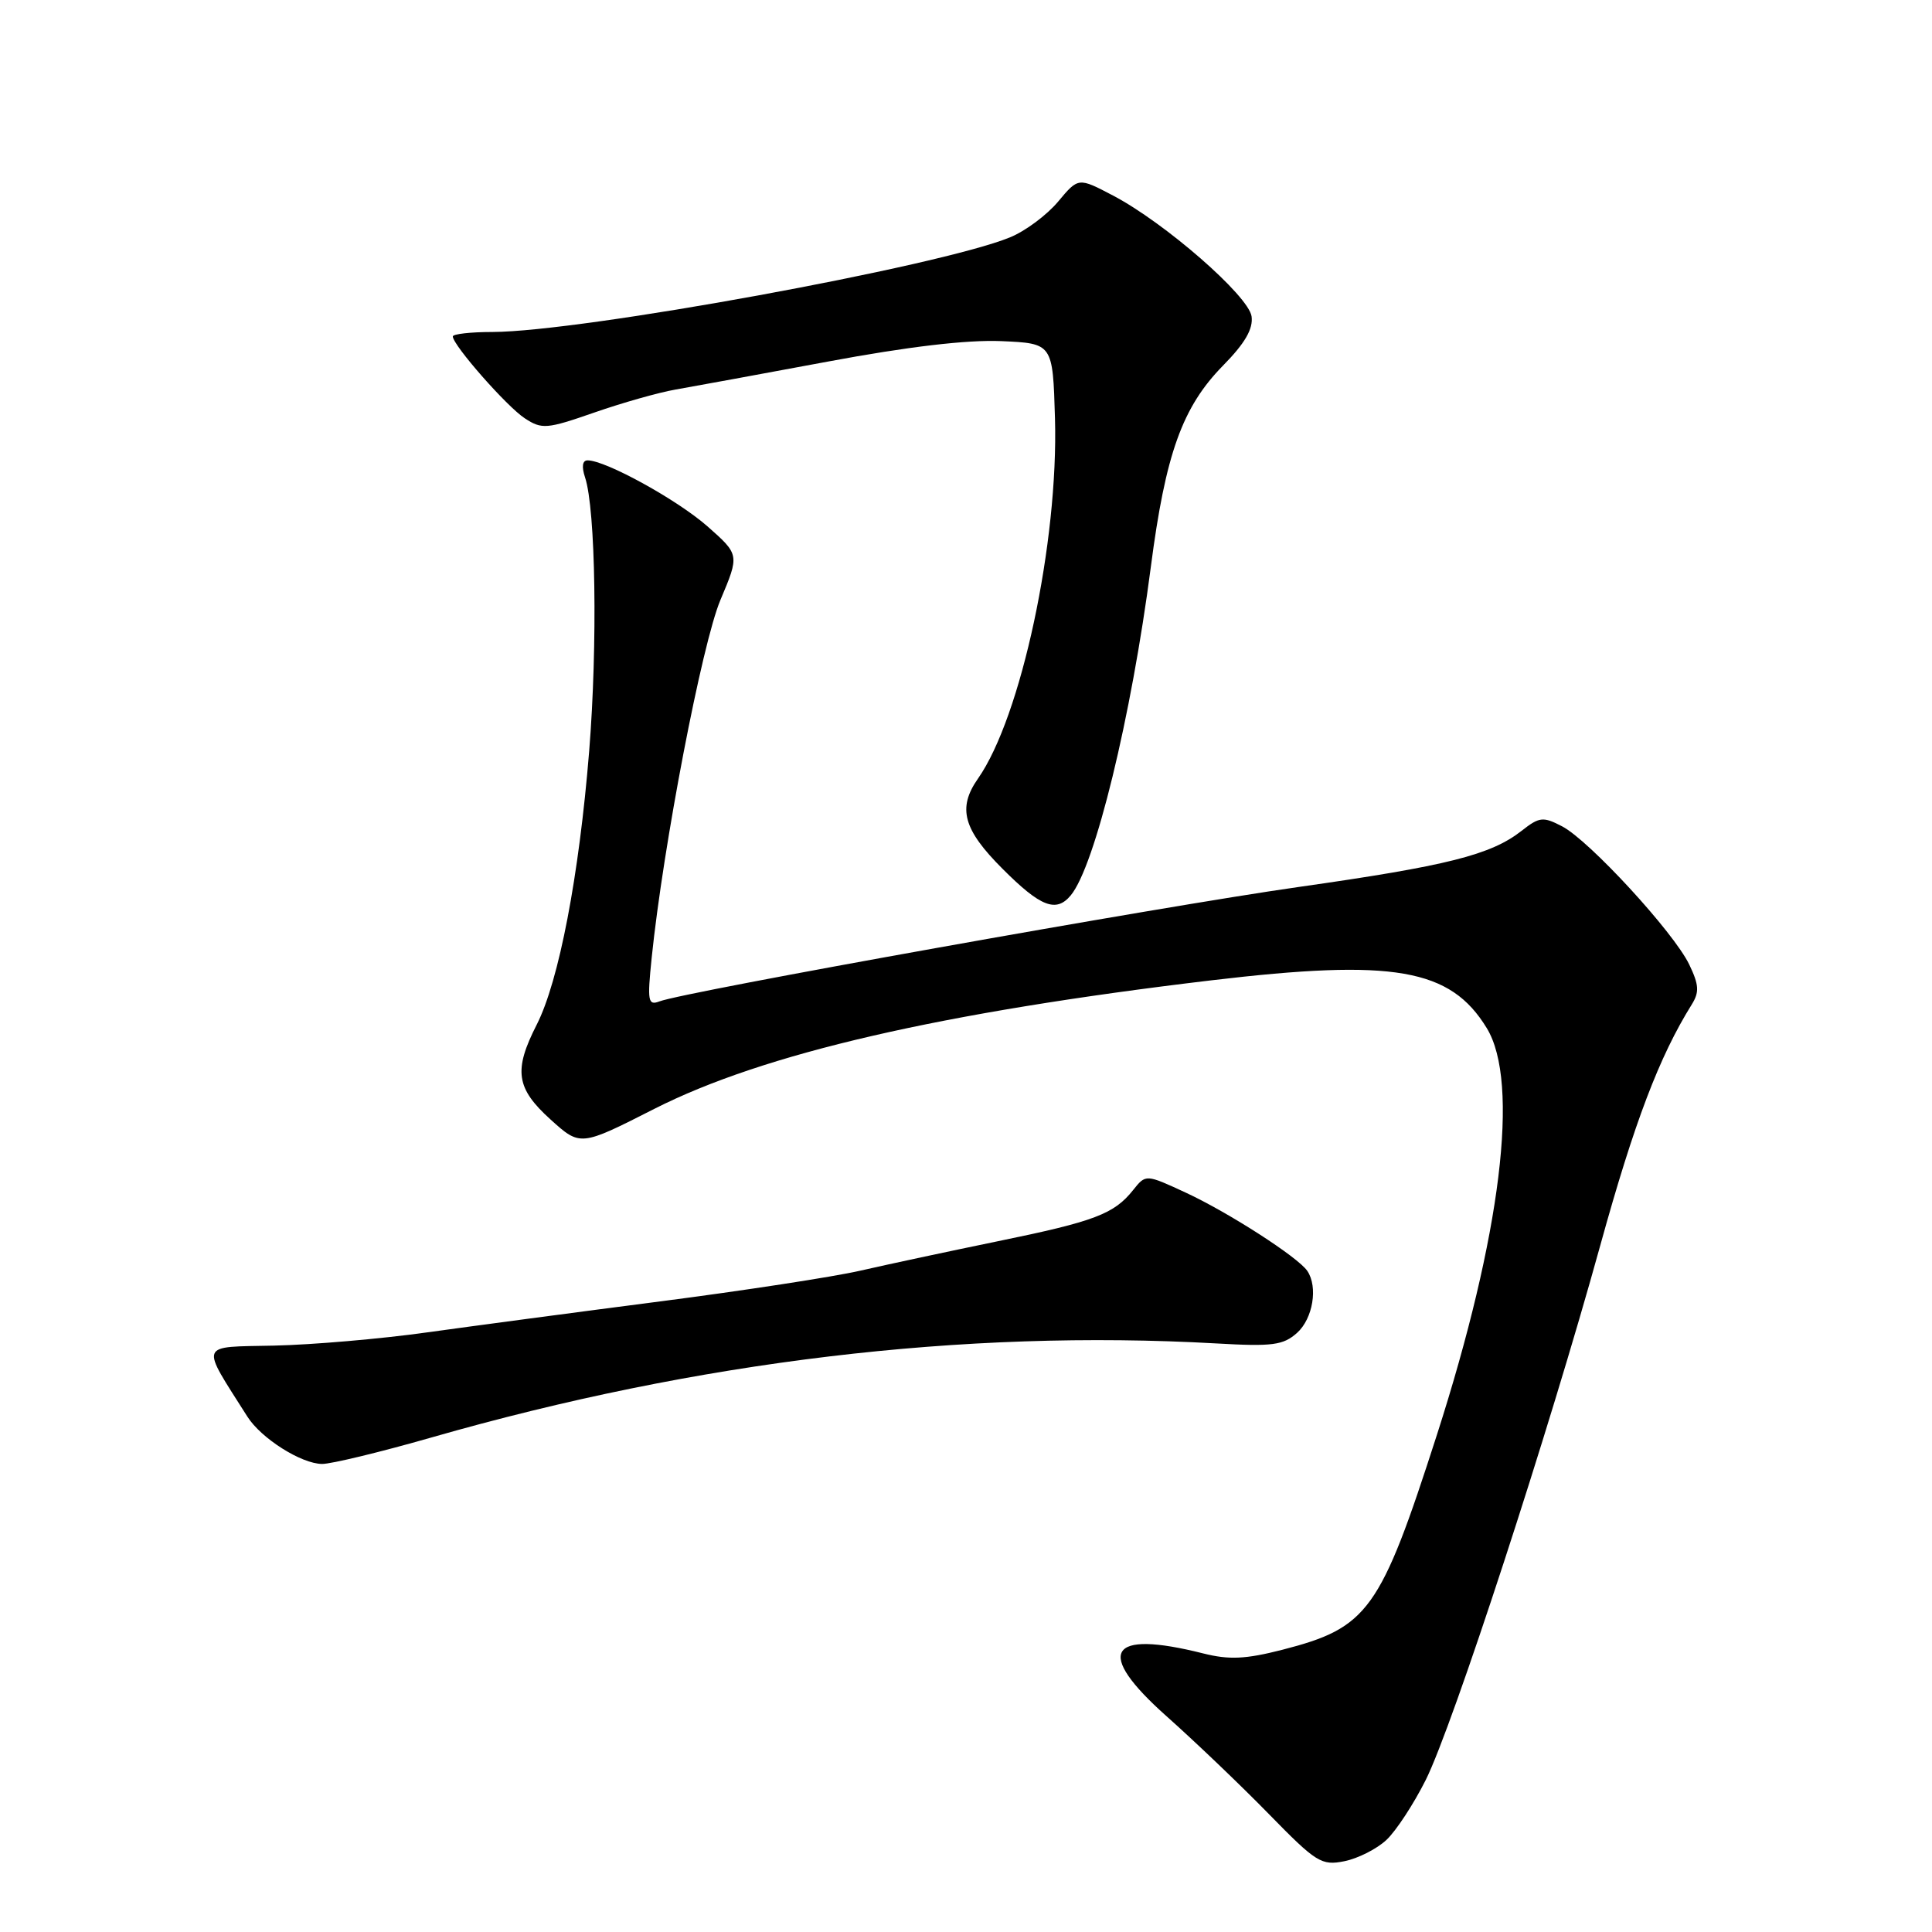 <?xml version="1.0" encoding="UTF-8" standalone="no"?>
<!DOCTYPE svg PUBLIC "-//W3C//DTD SVG 1.1//EN" "http://www.w3.org/Graphics/SVG/1.1/DTD/svg11.dtd" >
<svg xmlns="http://www.w3.org/2000/svg" xmlns:xlink="http://www.w3.org/1999/xlink" version="1.1" viewBox="0 0 256 256">
 <g >
 <path fill="currentColor"
d=" M 183.72 243.79 C 184.99 242.60 187.34 239.01 188.93 235.83 C 192.51 228.65 205.21 189.77 212.05 165.00 C 216.56 148.69 219.86 140.01 224.16 133.11 C 225.19 131.46 225.13 130.51 223.83 127.80 C 221.77 123.52 210.56 111.34 206.98 109.49 C 204.46 108.18 203.97 108.24 201.63 110.08 C 197.55 113.28 191.79 114.73 172.00 117.54 C 153.79 120.13 90.67 131.42 87.38 132.69 C 85.86 133.27 85.76 132.67 86.35 126.92 C 87.87 112.10 93.03 85.24 95.46 79.50 C 97.99 73.50 97.99 73.50 93.75 69.75 C 89.75 66.23 80.26 61.00 77.86 61.00 C 77.17 61.00 77.05 61.83 77.52 63.25 C 78.93 67.48 79.20 85.43 78.07 99.51 C 76.73 116.09 74.06 129.99 71.12 135.77 C 68.03 141.83 68.37 144.20 72.95 148.34 C 76.90 151.91 76.90 151.91 86.70 146.93 C 101.19 139.58 124.64 134.17 160.50 129.90 C 184.70 127.03 192.18 128.32 197.01 136.24 C 201.39 143.43 198.90 163.67 190.39 190.15 C 182.88 213.48 181.30 215.68 169.89 218.61 C 165.04 219.85 162.86 219.95 159.44 219.09 C 146.79 215.90 145.02 218.90 154.55 227.39 C 158.33 230.75 164.45 236.60 168.15 240.39 C 174.41 246.80 175.10 247.23 178.14 246.62 C 179.93 246.26 182.45 244.99 183.72 243.79 Z  M 57.18 190.47 C 92.46 180.35 127.68 176.13 161.13 178.01 C 168.64 178.44 170.04 178.25 171.88 176.60 C 173.97 174.71 174.66 170.53 173.23 168.41 C 172.02 166.60 162.79 160.66 157.14 158.04 C 151.83 155.58 151.83 155.58 150.16 157.67 C 147.63 160.86 145.05 161.84 132.27 164.46 C 125.80 165.79 117.58 167.55 114.00 168.37 C 110.42 169.19 98.50 171.02 87.50 172.44 C 76.50 173.86 62.55 175.72 56.50 176.56 C 50.45 177.41 41.37 178.19 36.33 178.30 C 26.23 178.52 26.50 177.80 32.78 187.71 C 34.60 190.59 39.92 193.96 42.68 193.98 C 43.88 193.99 50.41 192.41 57.18 190.47 Z  M 141.88 118.64 C 145.09 114.77 149.90 95.04 152.49 75.13 C 154.44 60.13 156.66 53.94 162.06 48.44 C 164.98 45.47 166.07 43.57 165.84 41.92 C 165.44 39.19 154.35 29.51 147.48 25.91 C 142.89 23.50 142.89 23.50 140.20 26.72 C 138.71 28.50 135.85 30.63 133.83 31.45 C 124.48 35.29 77.08 43.95 65.25 43.99 C 62.36 43.99 60.00 44.26 60.00 44.58 C 60.00 45.73 67.16 53.88 69.54 55.43 C 71.80 56.91 72.44 56.86 78.73 54.67 C 82.46 53.37 87.30 52.00 89.50 51.62 C 91.70 51.24 100.77 49.57 109.65 47.92 C 120.30 45.93 128.13 45.01 132.65 45.20 C 139.50 45.50 139.50 45.50 139.79 55.44 C 140.26 71.82 135.31 95.01 129.58 103.18 C 126.85 107.08 127.63 109.92 132.86 115.14 C 137.88 120.17 139.95 120.97 141.88 118.64 Z "/>
</g>
</svg>